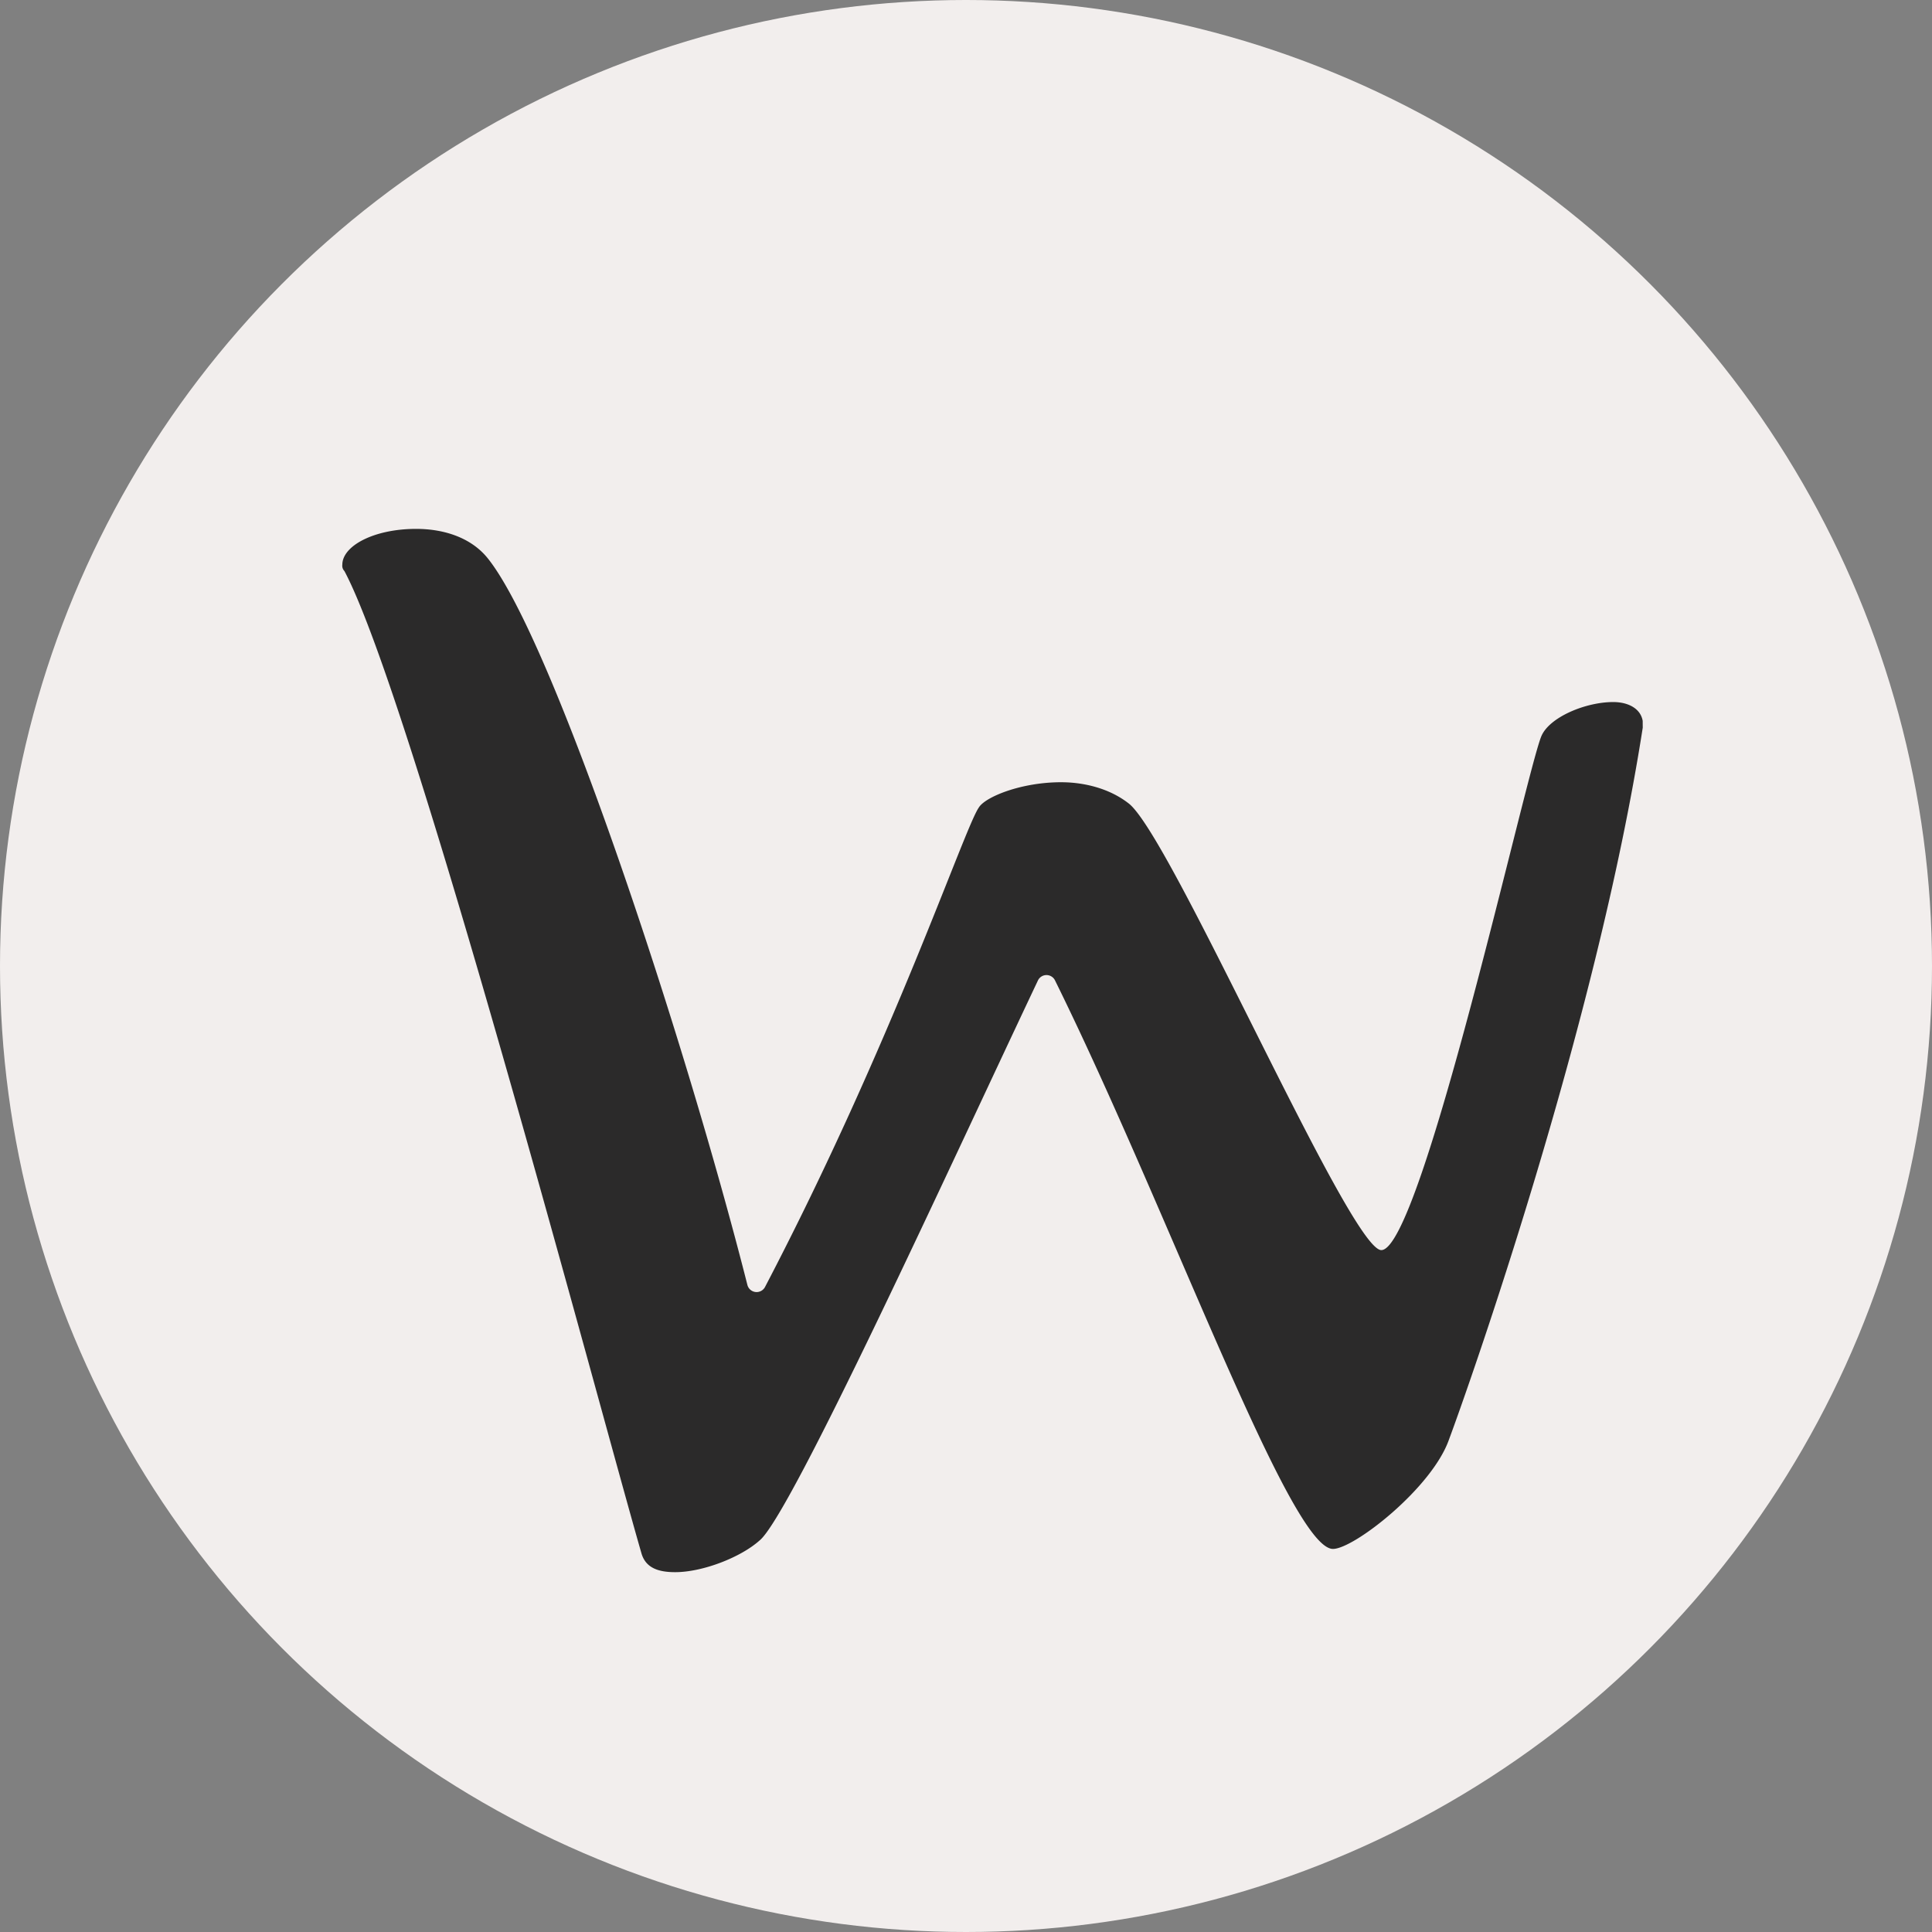 <svg id="Layer_2" data-name="Layer 2" xmlns="http://www.w3.org/2000/svg" viewBox="0 0 512 512"><rect x="0" y="0" width="512" height="512" fill="#808080" stroke="none"/><defs><style>.cls-1{fill:#f2eeed;}.cls-2{fill:#2b2a2a;}</style></defs><circle class="cls-1" cx="256" cy="256" r="256"/><g id="Layer_2-2" data-name="Layer 2"><path class="cls-2" d="M435.34,192.48a2.54,2.54,0,0,1,0,.39C423,272.16,389,368.08,384,381.48c-4.5,12.85-25.19,29-30.75,29-11.44,0-43.58-89.74-73.66-150.66a2.51,2.51,0,0,0-4.52,0c-23,48.57-65.64,142-73.8,148.44-5,4.47-15.08,8.38-22.34,8.38-4.47,0-7.82-1.12-8.94-5-11.13-38.55-60.84-226.79-78.72-260.31a2,2,0,0,1-.55-1.67c0-5,8.38-9.5,19.56-9.5,7.26,0,14.53,2.24,19,7.82,17.31,21.62,51.91,126.06,68.79,192.55a2.52,2.52,0,0,0,4.67.53C236.53,276.41,255.6,219.38,259.4,214c1.68-2.79,11.17-6.7,21.79-6.7,6.18,0,12.85,1.67,17.87,5.58,11.17,8.38,58.69,118.41,67,118.41,10.62,0,38.55-127.36,42.46-136.3,2.23-5,11.73-8.94,19-8.94,3.91,0,7.25,1.68,7.81,5Z"/></g></svg>